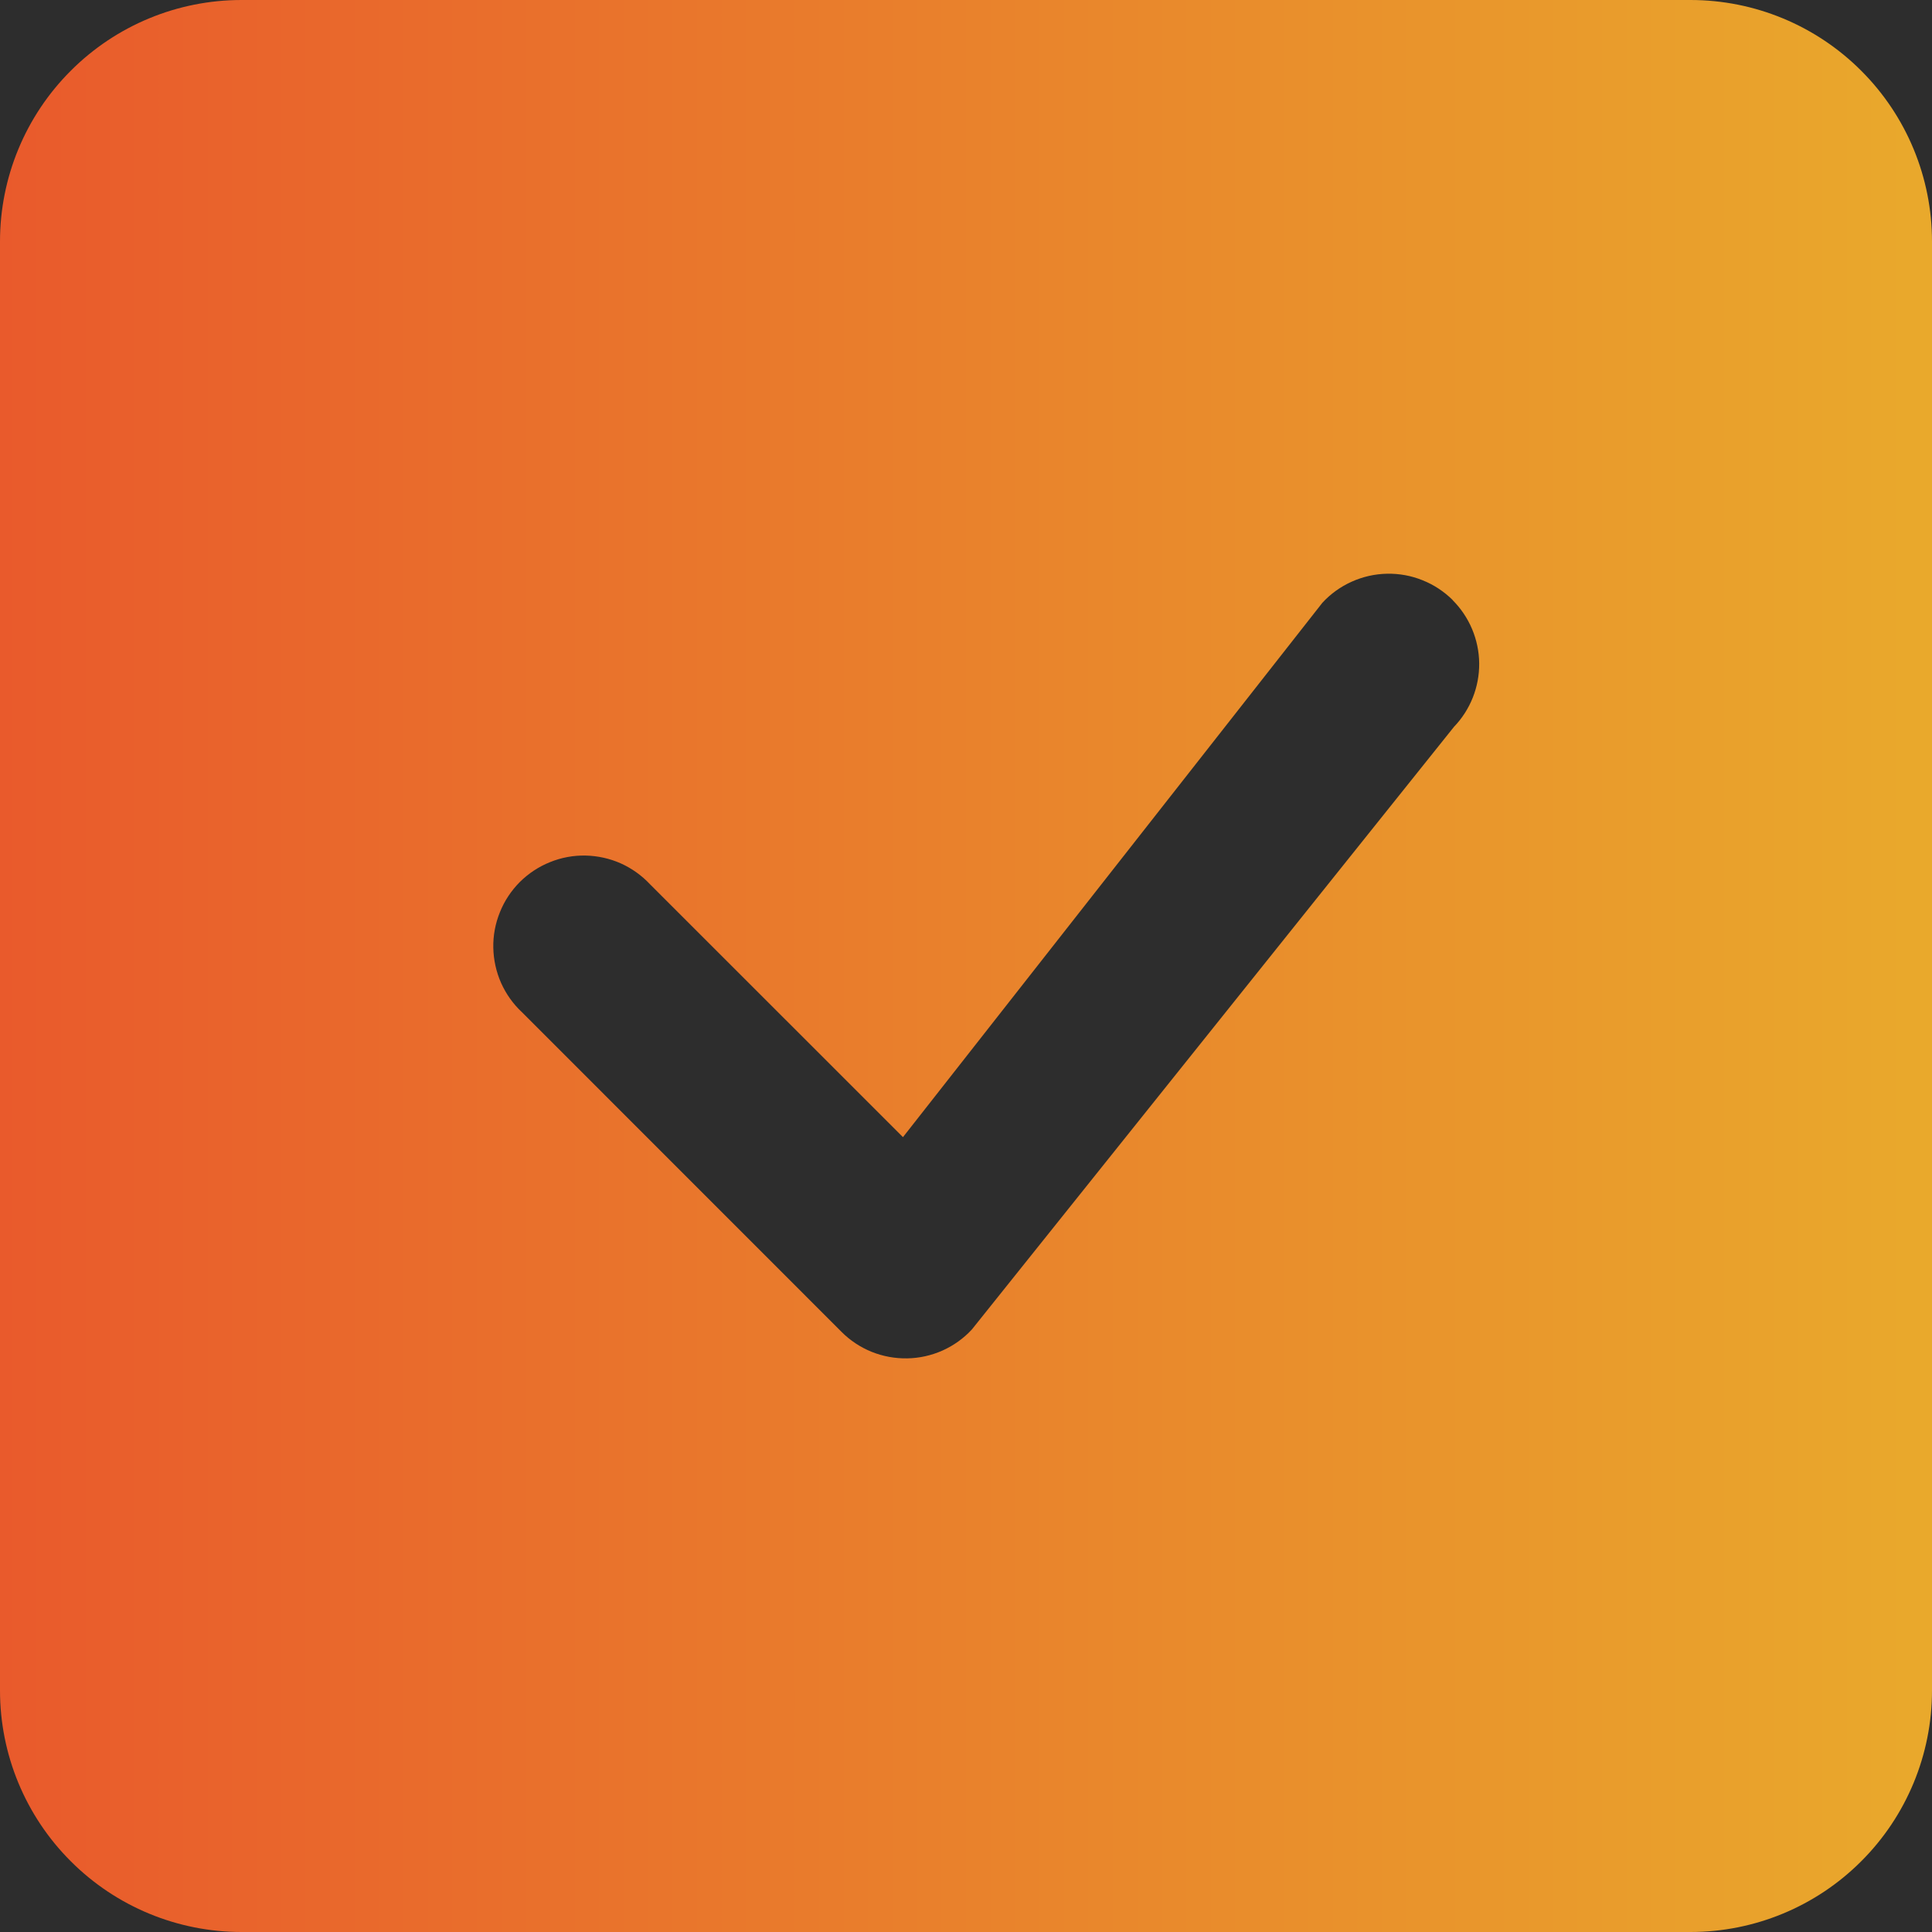 <svg width="24" height="24" viewBox="0 0 24 24" fill="none" xmlns="http://www.w3.org/2000/svg">
<rect width="24" height="24" fill="#C2C2C2"/>
<g id="semi-trailer rental DESK 1440" clip-path="url(#clip0_2539_5967)">
<rect width="1440" height="6294" transform="translate(-60 -500)" fill="white"/>
<g id="Frame 12149">
<g id="Polupriz shtor DESK 8" clip-path="url(#clip1_2539_5967)">
<rect width="1440" height="960" transform="translate(-60 -500)" fill="white"/>
<path id="Rectangle 4388" d="M-60 -420H902L797.707 -52.218C785.506 -9.193 746.222 20.5 701.5 20.5H650.268C609.395 20.5 572.636 45.374 557.438 83.316L406.556 460H-60V-420Z" fill="#2D2D2D"/>
<g id="Frame 12192">
<g id="Frame 12187">
<g id="check-square-fill" clip-path="url(#clip2_2539_5967)">
<path id="Vector" d="M3 0C2.204 0 1.441 0.316 0.879 0.879C0.316 1.441 0 2.204 0 3L0 21C0 21.796 0.316 22.559 0.879 23.121C1.441 23.684 2.204 24 3 24H21C21.796 24 22.559 23.684 23.121 23.121C23.684 22.559 24 21.796 24 21V3C24 2.204 23.684 1.441 23.121 0.879C22.559 0.316 21.796 0 21 0L3 0ZM18.045 7.455C18.253 7.663 18.372 7.945 18.375 8.239C18.378 8.534 18.265 8.818 18.061 9.03L12.073 16.515C11.971 16.626 11.846 16.715 11.708 16.777C11.57 16.838 11.421 16.872 11.27 16.874C11.119 16.877 10.968 16.849 10.828 16.793C10.688 16.736 10.56 16.652 10.454 16.545L6.486 12.576C6.375 12.473 6.287 12.349 6.225 12.211C6.164 12.073 6.131 11.924 6.128 11.773C6.125 11.622 6.153 11.472 6.21 11.332C6.266 11.191 6.351 11.064 6.457 10.957C6.564 10.851 6.692 10.766 6.832 10.71C6.972 10.653 7.122 10.625 7.273 10.628C7.424 10.631 7.573 10.664 7.711 10.725C7.849 10.787 7.973 10.876 8.076 10.986L11.217 14.126L16.427 7.488C16.529 7.377 16.653 7.288 16.791 7.226C16.929 7.164 17.078 7.13 17.23 7.127C17.381 7.124 17.531 7.151 17.671 7.208C17.812 7.264 17.939 7.348 18.047 7.455H18.045Z" fill="url(#paint0_linear_2539_5967)"/>
</g>
</g>
</g>
</g>
</g>
</g>
<defs>
<linearGradient id="paint0_linear_2539_5967" x1="-1.78814e-07" y1="12" x2="24" y2="12" gradientUnits="userSpaceOnUse">
<stop stop-color="#E95A2C"/>
<stop offset="1" stop-color="#E9A92C"/>
</linearGradient>
<clipPath id="clip0_2539_5967">
<rect width="1440" height="6294" fill="white" transform="translate(-60 -500)"/>
</clipPath>
<clipPath id="clip1_2539_5967">
<rect width="1440" height="960" fill="white" transform="translate(-60 -500)"/>
</clipPath>
<clipPath id="clip2_2539_5967">
<rect width="24" height="24" fill="white"/>
</clipPath>
</defs>
</svg>
